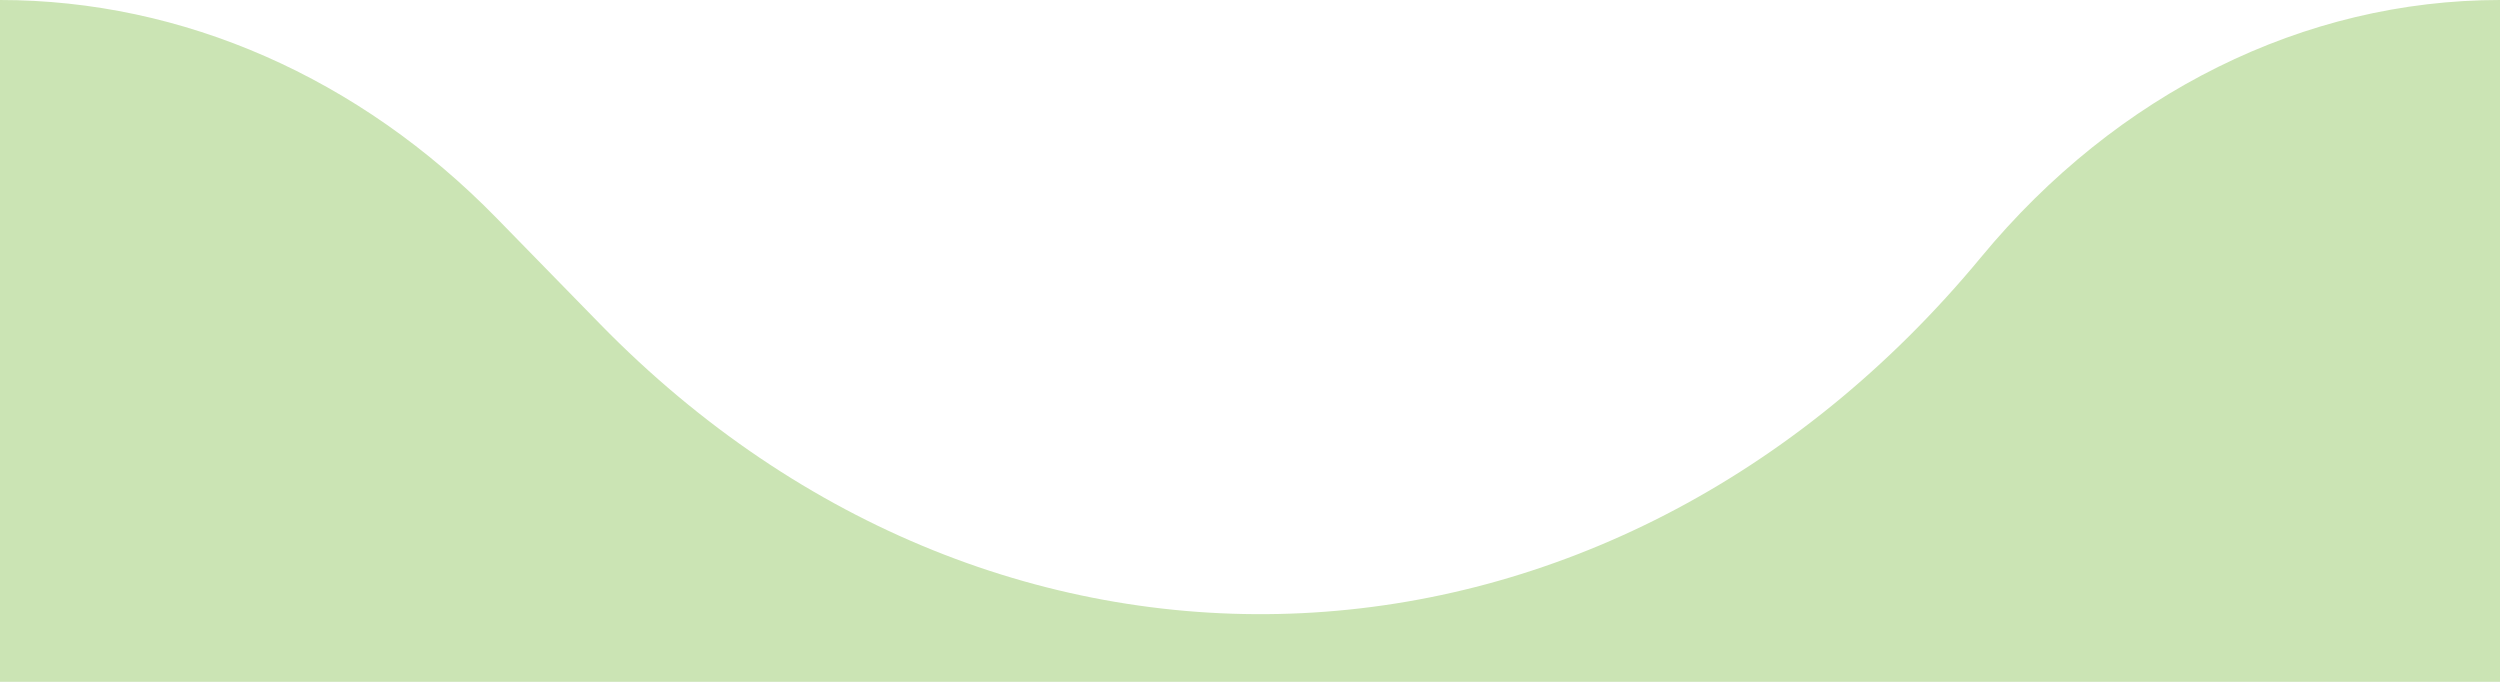 <svg width="132" height="36" viewBox="0 0 132 36" fill="none" xmlns="http://www.w3.org/2000/svg">
<path d="M31.688 17.113L26.223 11.518C18.973 4.094 9.652 0 0 0V36H66.287H132V0C121.665 0 111.775 4.901 104.605 13.574C85.018 37.272 52.899 38.831 31.688 17.113Z" fill="#CBE4B4"/>
</svg>
